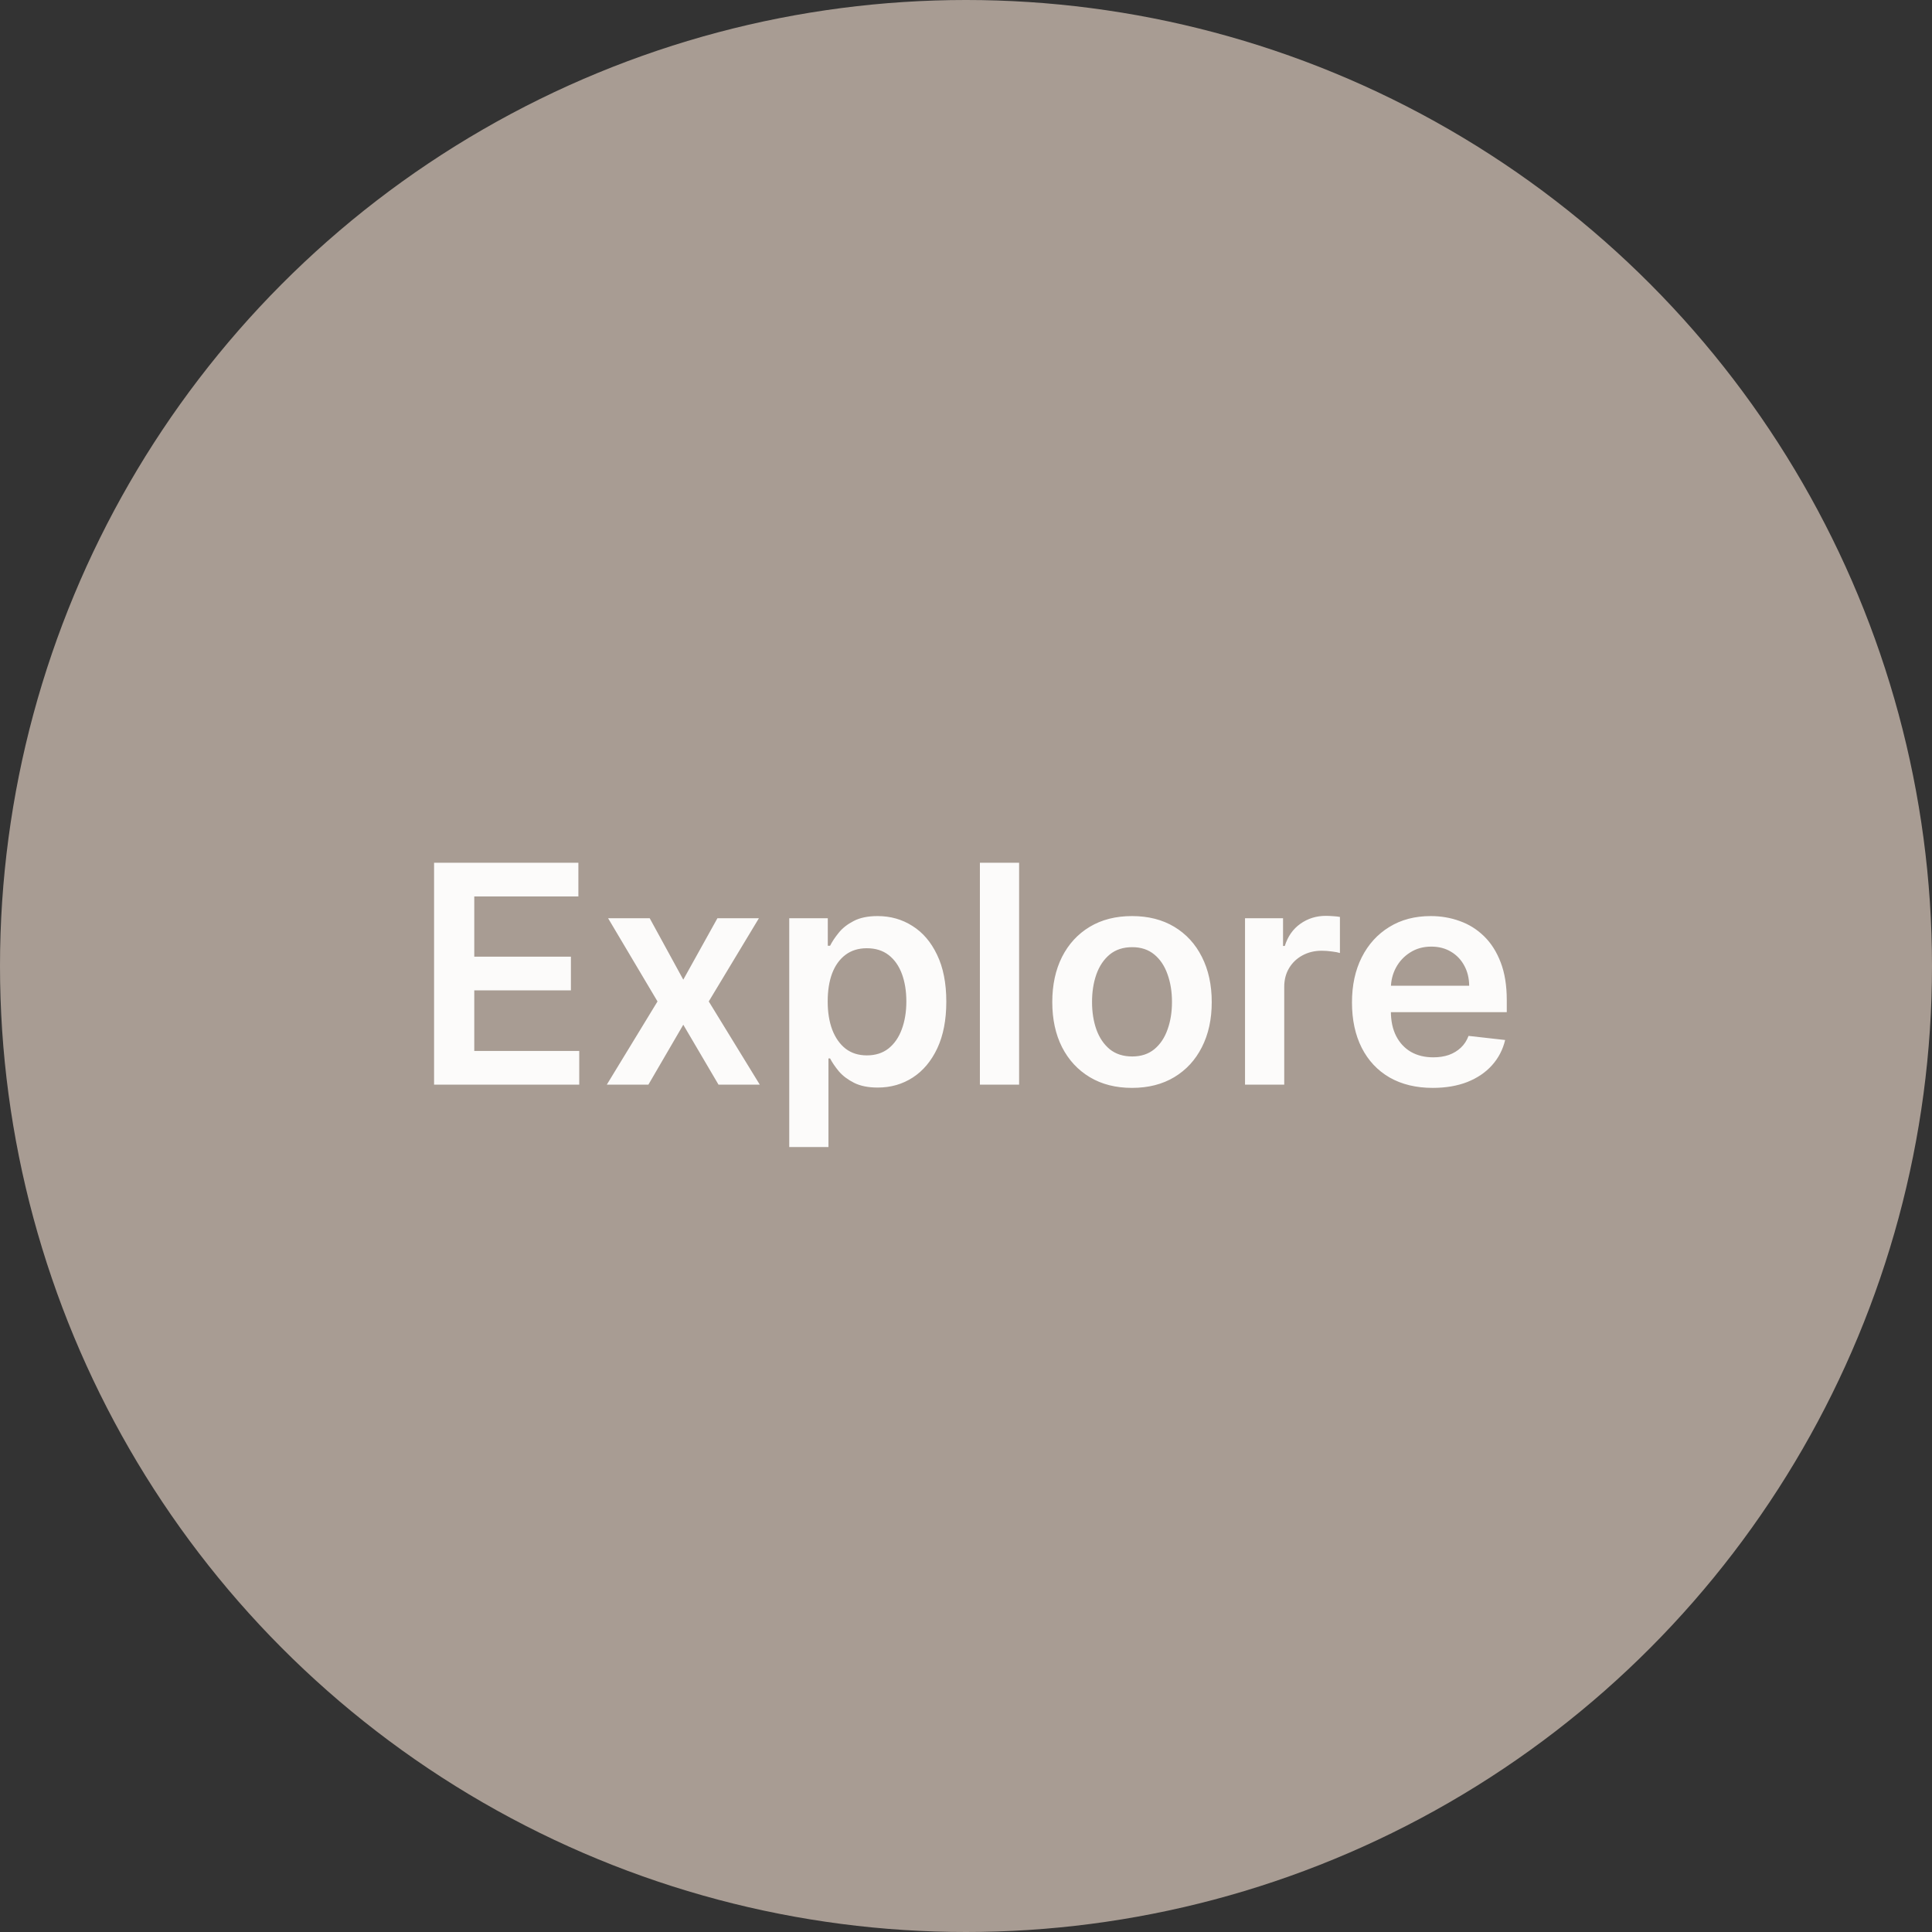 <svg width="114" height="114" viewBox="0 0 114 114" fill="none" xmlns="http://www.w3.org/2000/svg">
<rect x="0" y="0" width="114" height="114" fill="#333333" stroke="none"/>
<circle cx="57" cy="57" r="57" fill="#A89C93"/>
<path d="M25.613 64V50.909H34.128V52.897H27.985V56.451H33.687V58.439H27.985V62.012H34.179V64H25.613ZM38.337 54.182L40.318 57.806L42.332 54.182H44.78L41.821 59.091L44.831 64H42.396L40.318 60.465L38.26 64H35.806L38.797 59.091L35.882 54.182H38.337ZM46.57 67.682V54.182H48.845V55.805H48.98C49.099 55.567 49.267 55.313 49.485 55.045C49.702 54.772 49.996 54.54 50.367 54.348C50.737 54.152 51.21 54.054 51.786 54.054C52.544 54.054 53.228 54.248 53.837 54.636C54.451 55.019 54.937 55.588 55.295 56.342C55.657 57.092 55.838 58.013 55.838 59.104C55.838 60.182 55.661 61.098 55.308 61.852C54.954 62.606 54.472 63.182 53.863 63.578C53.254 63.974 52.563 64.173 51.792 64.173C51.23 64.173 50.763 64.079 50.392 63.891C50.022 63.704 49.723 63.478 49.497 63.214C49.276 62.945 49.103 62.692 48.98 62.453H48.884V67.682H46.57ZM48.839 59.091C48.839 59.726 48.928 60.282 49.107 60.759C49.291 61.236 49.553 61.609 49.894 61.878C50.239 62.142 50.656 62.274 51.147 62.274C51.658 62.274 52.086 62.138 52.431 61.865C52.776 61.588 53.036 61.211 53.211 60.734C53.39 60.252 53.48 59.705 53.48 59.091C53.48 58.481 53.392 57.94 53.218 57.467C53.043 56.994 52.783 56.624 52.438 56.355C52.093 56.087 51.662 55.952 51.147 55.952C50.652 55.952 50.232 56.082 49.887 56.342C49.542 56.602 49.28 56.967 49.101 57.435C48.926 57.904 48.839 58.456 48.839 59.091ZM60.134 50.909V64H57.82V50.909H60.134ZM66.796 64.192C65.837 64.192 65.006 63.981 64.303 63.559C63.6 63.137 63.054 62.547 62.666 61.788C62.283 61.03 62.091 60.144 62.091 59.129C62.091 58.115 62.283 57.227 62.666 56.464C63.054 55.701 63.6 55.109 64.303 54.687C65.006 54.265 65.837 54.054 66.796 54.054C67.755 54.054 68.586 54.265 69.289 54.687C69.992 55.109 70.535 55.701 70.919 56.464C71.306 57.227 71.5 58.115 71.5 59.129C71.5 60.144 71.306 61.03 70.919 61.788C70.535 62.547 69.992 63.137 69.289 63.559C68.586 63.981 67.755 64.192 66.796 64.192ZM66.809 62.338C67.329 62.338 67.763 62.195 68.113 61.91C68.462 61.62 68.722 61.232 68.892 60.746C69.067 60.261 69.154 59.719 69.154 59.123C69.154 58.522 69.067 57.979 68.892 57.493C68.722 57.003 68.462 56.613 68.113 56.323C67.763 56.033 67.329 55.889 66.809 55.889C66.276 55.889 65.833 56.033 65.479 56.323C65.13 56.613 64.868 57.003 64.693 57.493C64.522 57.979 64.437 58.522 64.437 59.123C64.437 59.719 64.522 60.261 64.693 60.746C64.868 61.232 65.13 61.62 65.479 61.91C65.833 62.195 66.276 62.338 66.809 62.338ZM73.464 64V54.182H75.708V55.818H75.81C75.989 55.251 76.296 54.815 76.731 54.508C77.17 54.197 77.67 54.041 78.233 54.041C78.361 54.041 78.503 54.048 78.661 54.06C78.823 54.069 78.957 54.084 79.064 54.105V56.234C78.966 56.2 78.81 56.17 78.597 56.144C78.388 56.114 78.186 56.099 77.99 56.099C77.568 56.099 77.189 56.191 76.852 56.374C76.52 56.553 76.258 56.803 76.066 57.122C75.874 57.442 75.778 57.81 75.778 58.228V64H73.464ZM84.543 64.192C83.559 64.192 82.709 63.987 81.993 63.578C81.281 63.165 80.734 62.581 80.35 61.827C79.967 61.068 79.775 60.175 79.775 59.148C79.775 58.139 79.967 57.252 80.35 56.489C80.738 55.722 81.279 55.126 81.974 54.7C82.668 54.269 83.484 54.054 84.422 54.054C85.027 54.054 85.598 54.152 86.135 54.348C86.676 54.54 87.153 54.838 87.567 55.243C87.984 55.648 88.312 56.163 88.551 56.79C88.79 57.412 88.909 58.153 88.909 59.014V59.724H80.862V58.164H86.691C86.687 57.721 86.591 57.327 86.403 56.981C86.216 56.632 85.954 56.357 85.617 56.157C85.285 55.957 84.897 55.856 84.454 55.856C83.981 55.856 83.565 55.972 83.207 56.202C82.849 56.428 82.57 56.726 82.37 57.097C82.174 57.463 82.074 57.866 82.07 58.305V59.666C82.07 60.237 82.174 60.727 82.383 61.136C82.592 61.541 82.883 61.852 83.258 62.07C83.633 62.283 84.072 62.389 84.575 62.389C84.912 62.389 85.217 62.342 85.489 62.249C85.762 62.151 85.999 62.008 86.199 61.82C86.399 61.633 86.55 61.401 86.653 61.124L88.813 61.367C88.677 61.938 88.417 62.436 88.033 62.862C87.654 63.284 87.168 63.612 86.576 63.847C85.984 64.077 85.306 64.192 84.543 64.192Z" fill="#FCFBFA"/>
</svg>
